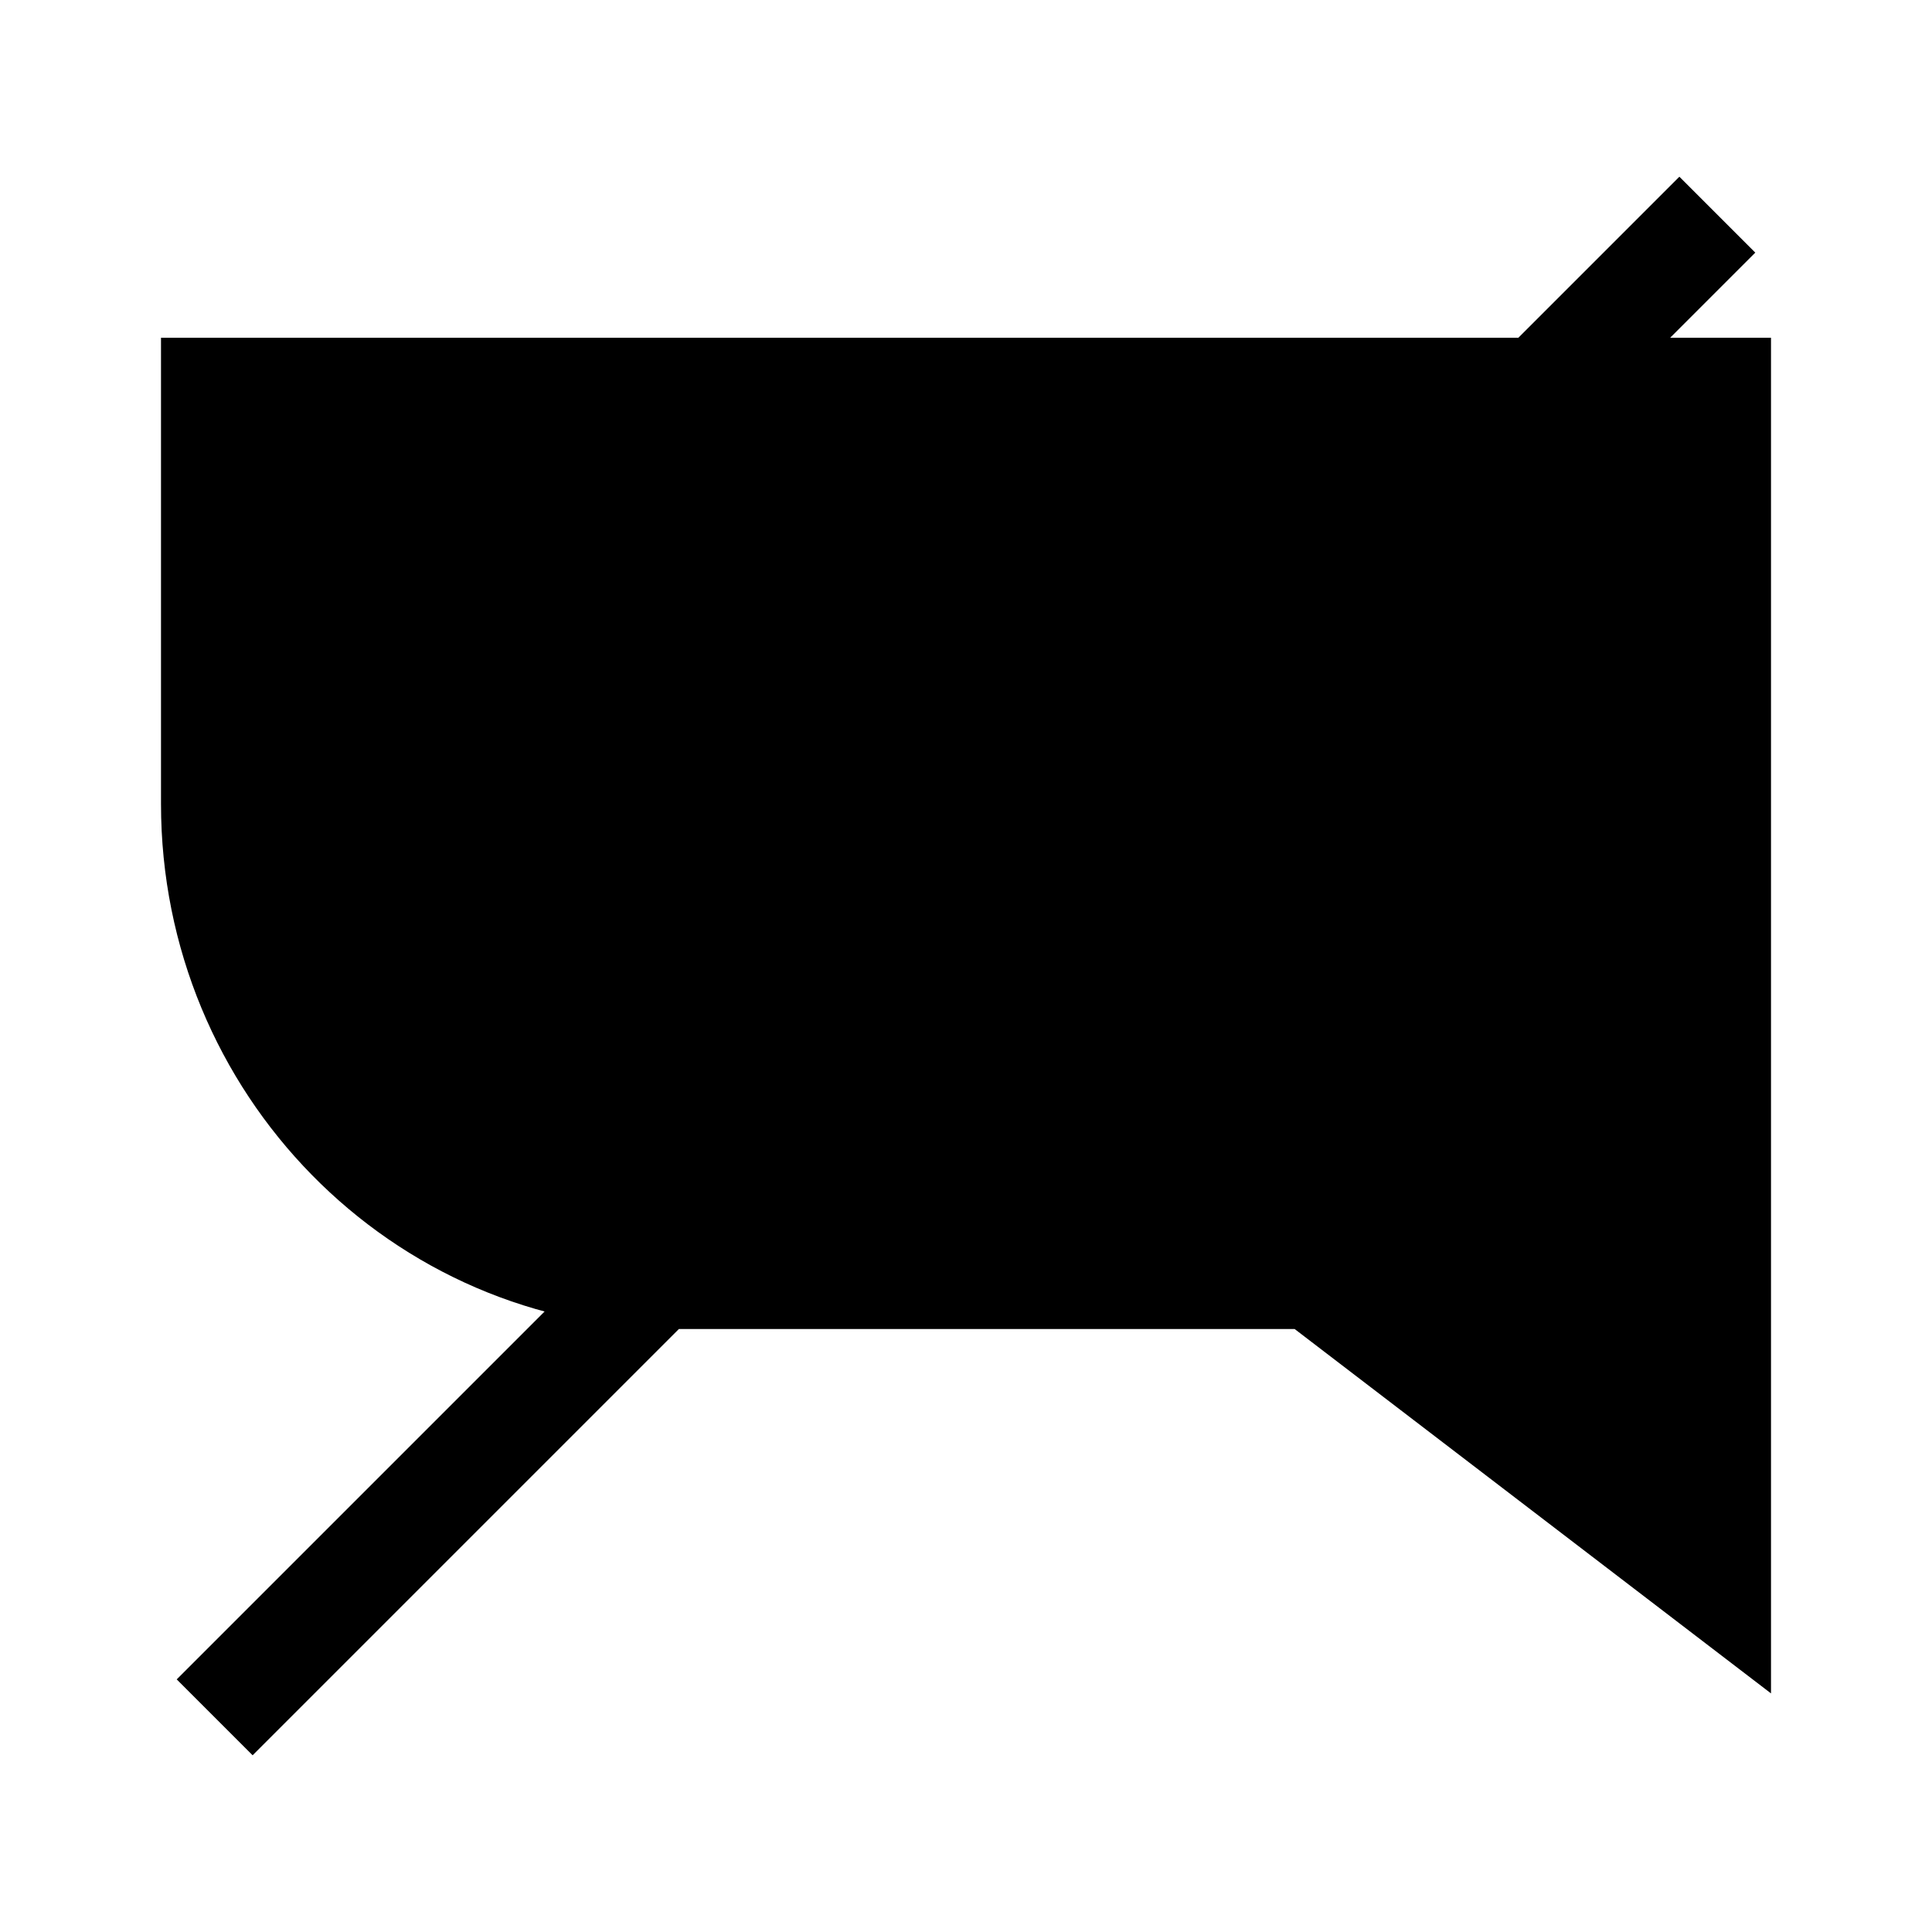 <svg xmlns="http://www.w3.org/2000/svg" viewBox="0 0 18 18"><path d="M16 2L2 16M16 3.647H2V7.49c0 2.426 1.929 4.392 4.308 4.392h5.923L16 14.765V3.647z" stroke="currentColor" vector-effect="non-scaling-stroke"></path></svg>